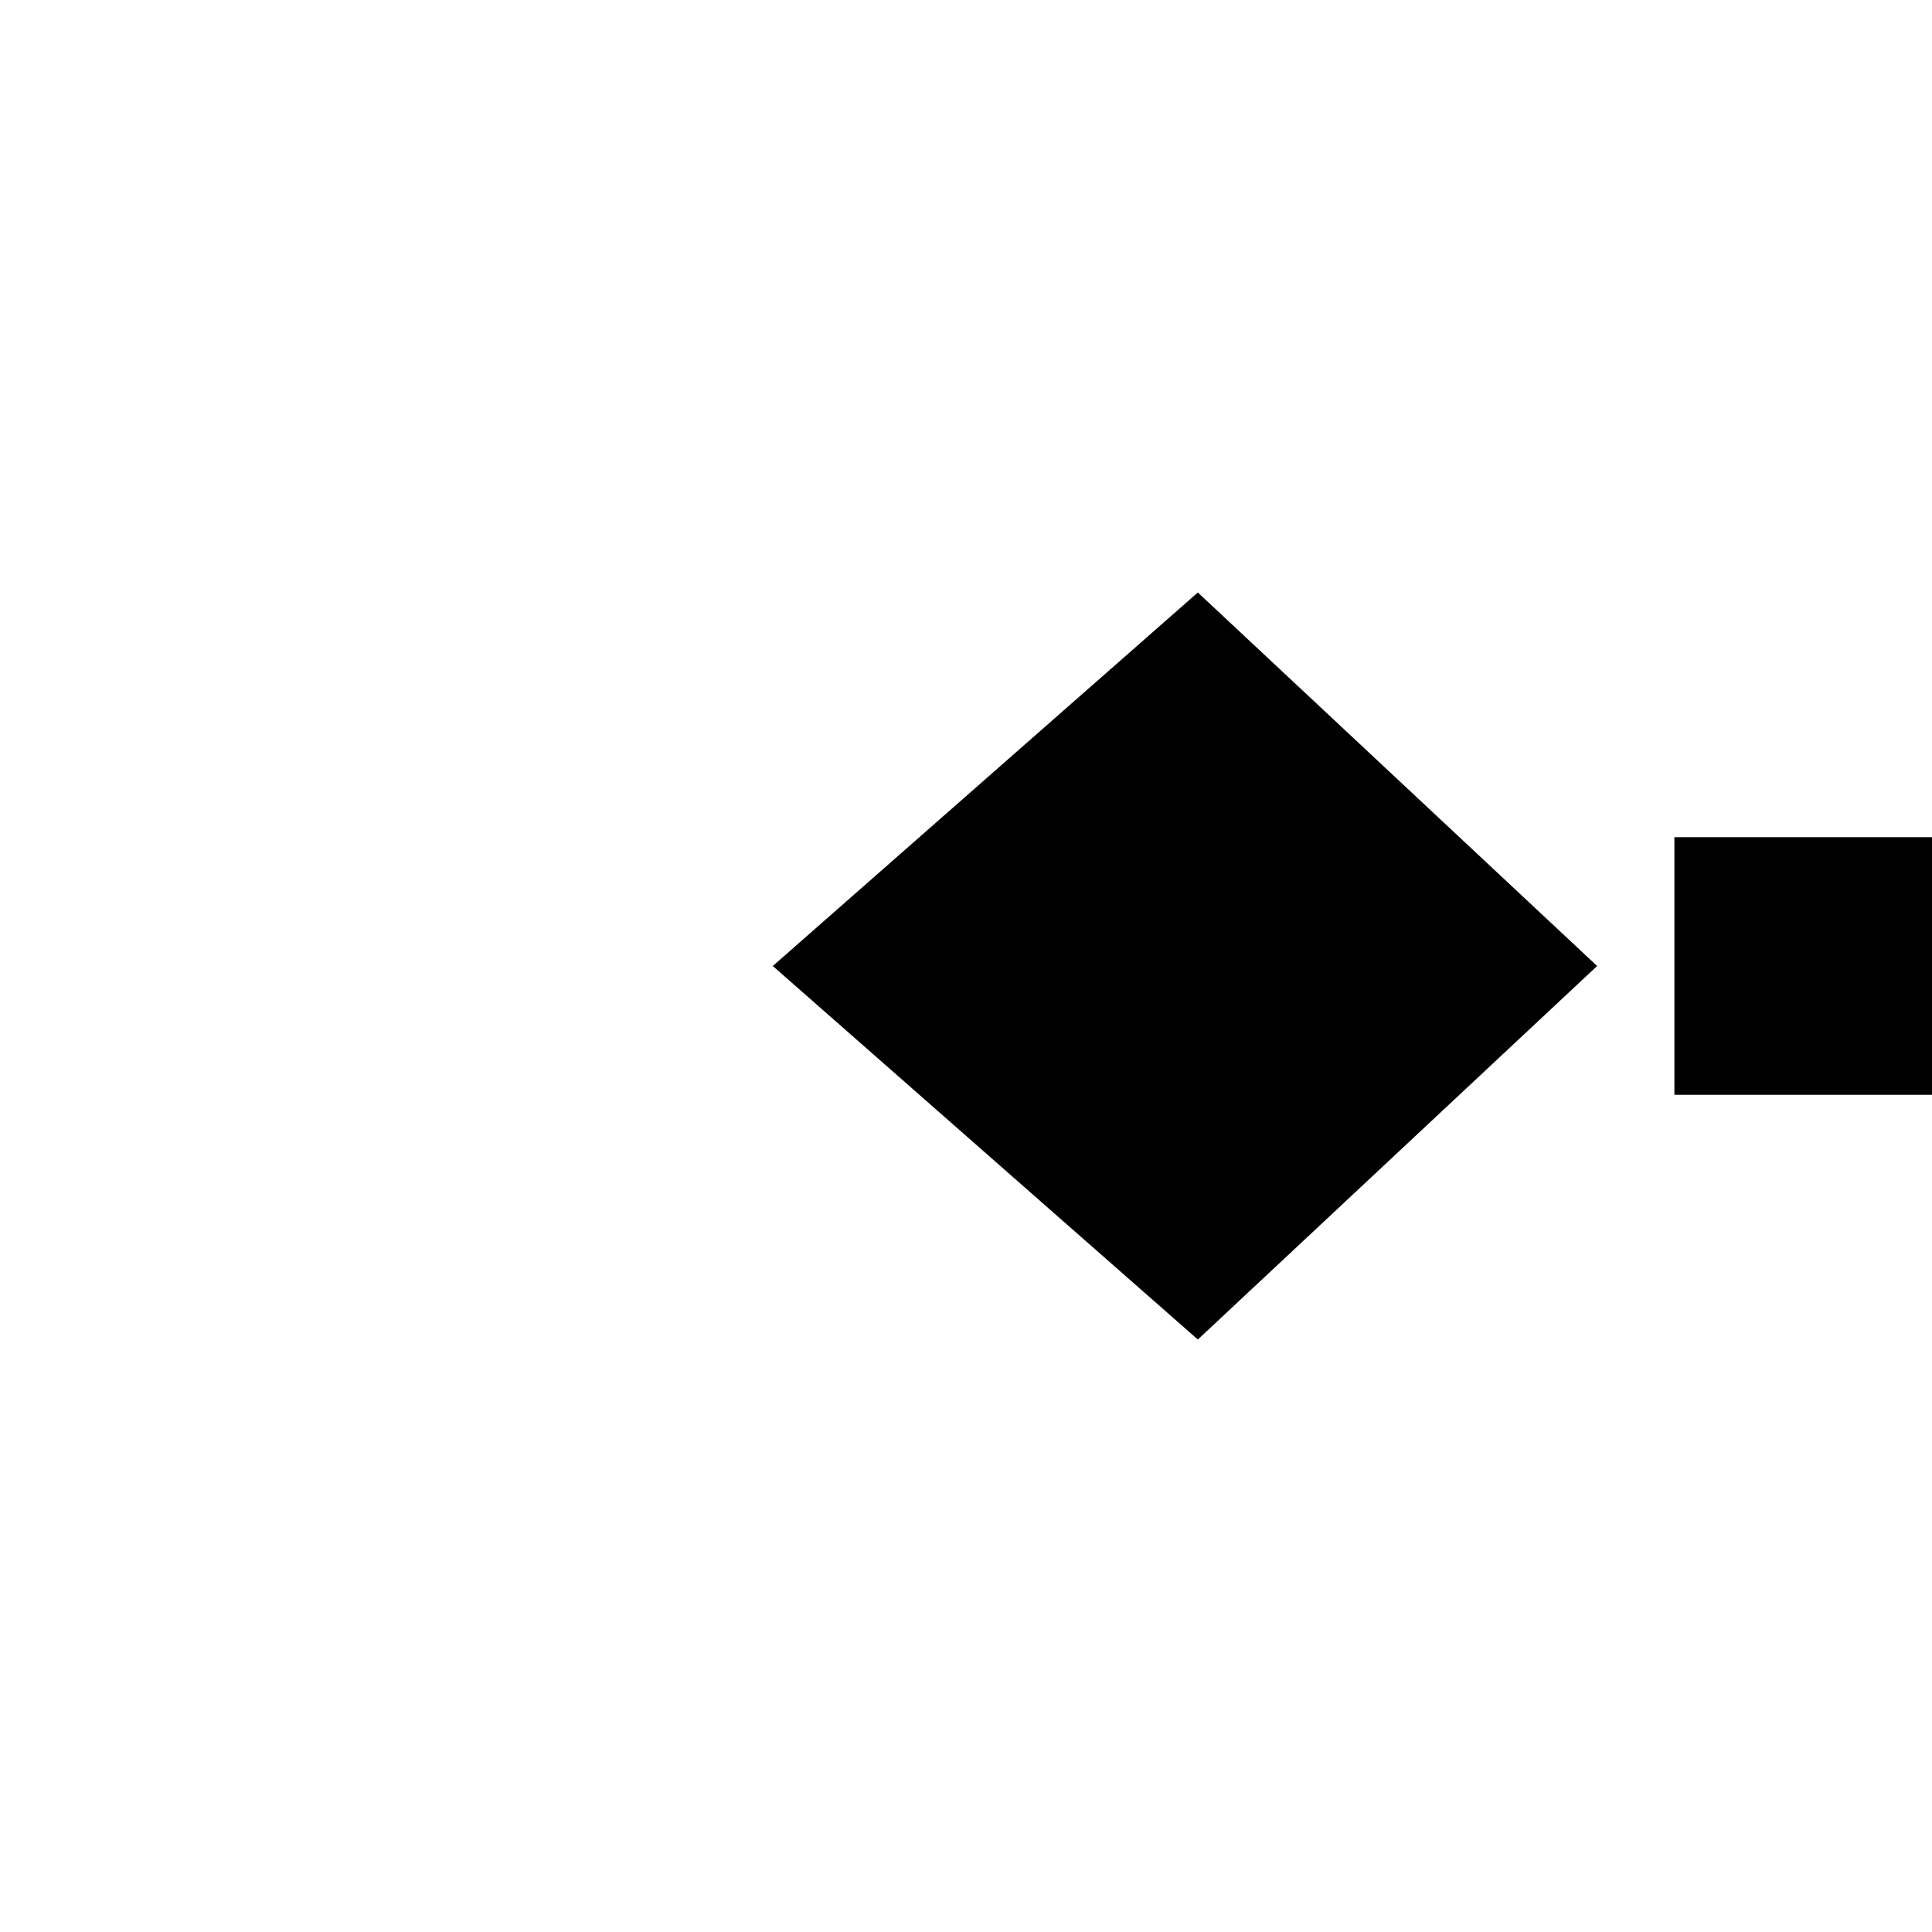 ﻿<?xml version="1.0" encoding="utf-8"?>
<svg version="1.1" xmlns:xlink="http://www.w3.org/1999/xlink" width="30px" height="30px" preserveAspectRatio="xMinYMid meet" viewBox="2 53  30 28" xmlns="http://www.w3.org/2000/svg">
  <g transform="matrix(0 1 -1 0 84 50 )">
    <path d="M 22.8 6.6  L 17 0  L 11.2 6.6  L 17 12.8  L 22.8 6.6  Z M 11.2 63.4  L 17 70  L 22.8 63.4  L 17 57.2  L 11.2 63.4  Z " fill-rule="nonzero" fill="#000000" stroke="none" />
    <path d="M 17 4  L 17 66  " stroke-width="4" stroke-dasharray="4,4" stroke="#000000" fill="none" />
  </g>
</svg>
